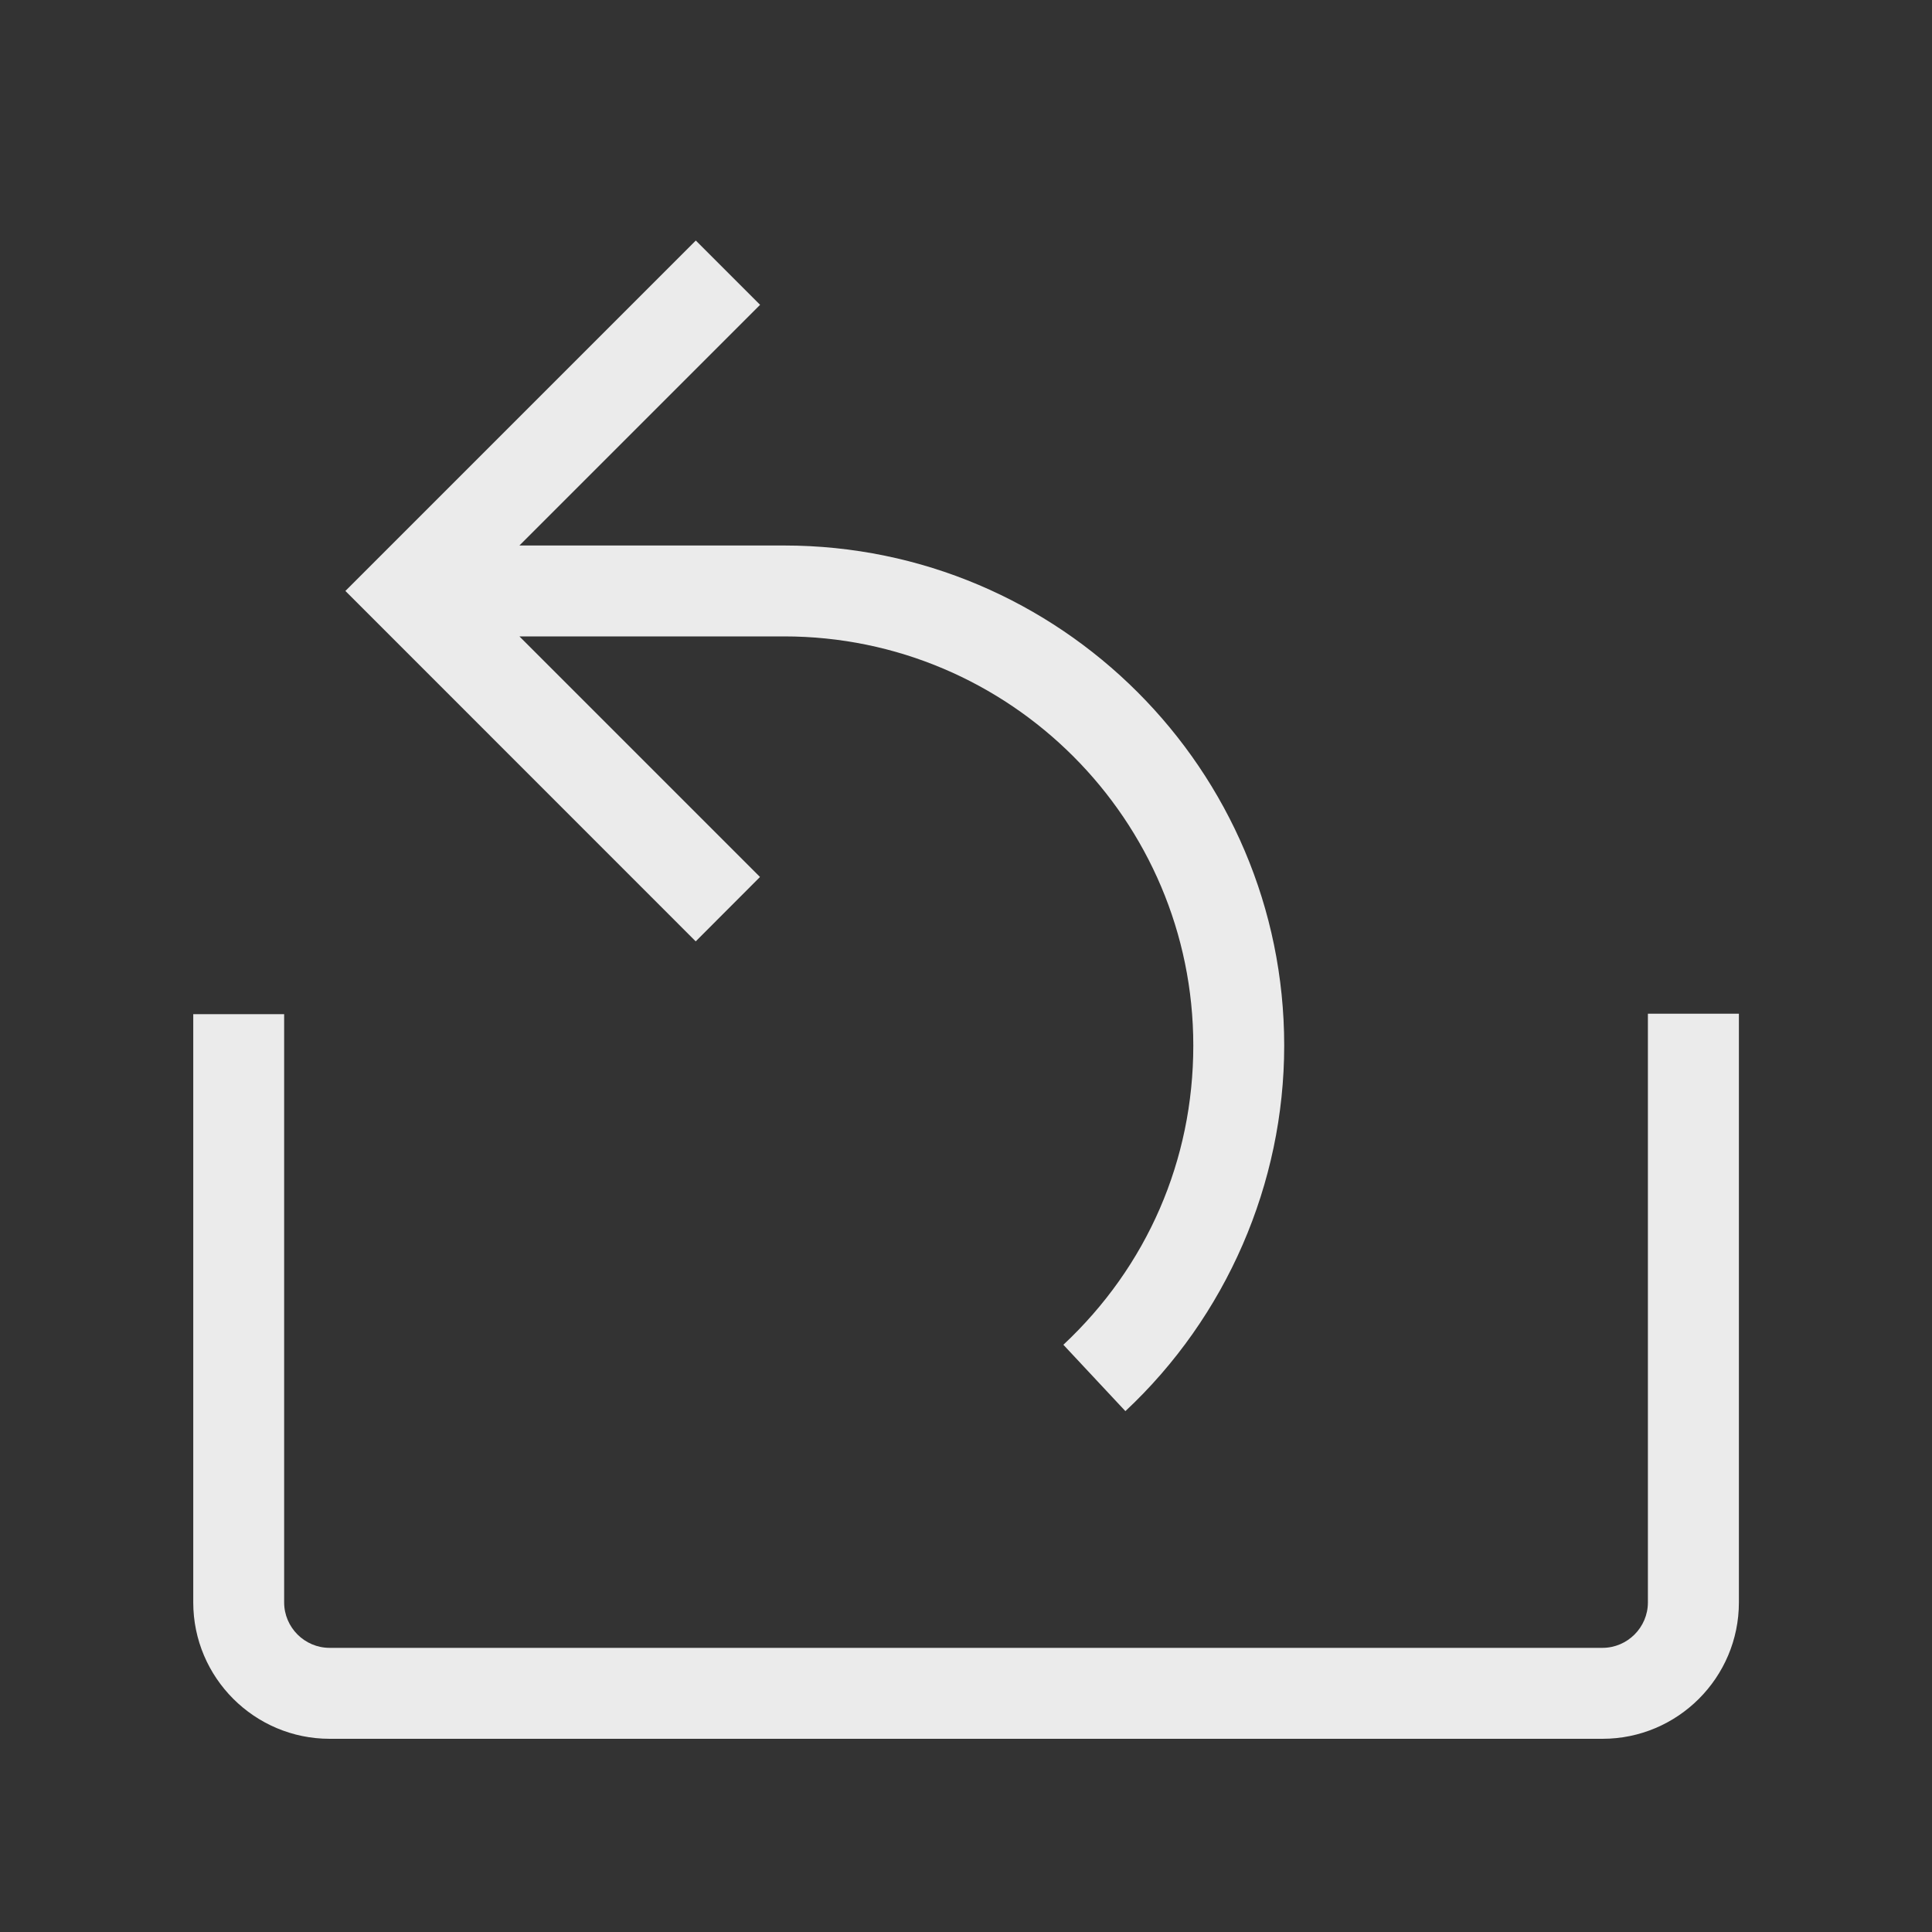 <!-- Generated by IcoMoon.io -->
<svg version="1.1" xmlns="http://www.w3.org/2000/svg" width="40" height="40" viewBox="0 0 40 40">
<rect x="0" y="0" width="40" height="40" fill="#333333" stroke="none"/>
<title>th-share-alt</title>
<path fill="#ebebeb" d="M14.404 19.49l-7.253-7.255 7.255-7.255 1.331 1.331-4.983 4.983h5.481c5.707 0 10.353 4.644 10.353 10.353 0 2.859-1.199 5.615-3.288 7.569l-1.284-1.374c1.734-1.623 2.69-3.821 2.69-6.195 0-4.67-3.8-8.471-8.471-8.471h-5.481l4.981 4.981-1.331 1.333zM34.118 20.988v12.188c0 0.518-0.424 0.941-0.941 0.941h-26.353c-0.518 0-0.941-0.424-0.941-0.941v-12.179h-1.882v12.179c0 1.557 1.267 2.824 2.824 2.824h26.353c1.557 0 2.824-1.267 2.824-2.824v-12.188h-1.882z"></path>
</svg>
